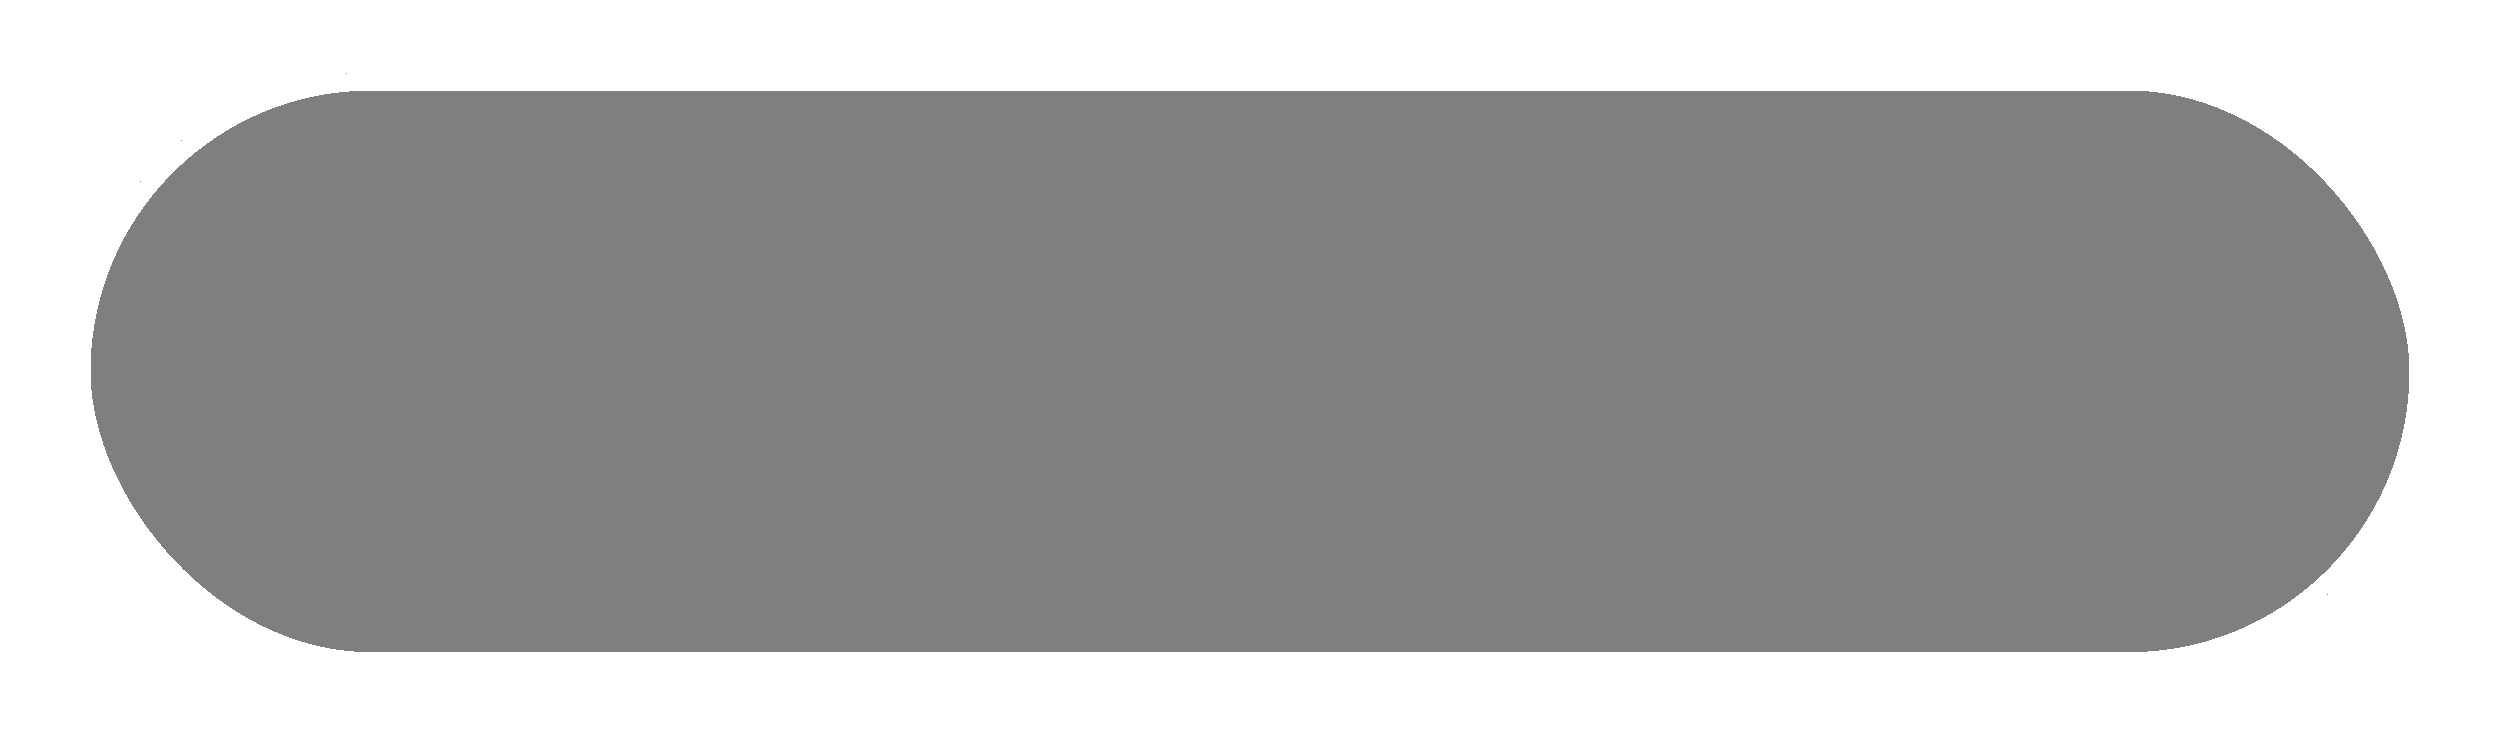 <svg width="138" height="41" viewBox="0 0 138 41" fill="none" xmlns="http://www.w3.org/2000/svg">
<g filter="url(#filter0_d_58_1509)">
<rect x="4" width="130" height="33" rx="16.5" fill="black" fill-opacity="0.5" shape-rendering="crispEdges"/>
<rect x="4.5" y="0.5" width="129" height="32" rx="16" stroke="white" shape-rendering="crispEdges"/>
</g>
<defs>
<filter id="filter0_d_58_1509" x="0" y="0" width="138" height="41" filterUnits="userSpaceOnUse" color-interpolation-filters="sRGB">
<feFlood flood-opacity="0" result="BackgroundImageFix"/>
<feColorMatrix in="SourceAlpha" type="matrix" values="0 0 0 0 0 0 0 0 0 0 0 0 0 0 0 0 0 0 127 0" result="hardAlpha"/>
<feOffset dy="4"/>
<feGaussianBlur stdDeviation="2"/>
<feComposite in2="hardAlpha" operator="out"/>
<feColorMatrix type="matrix" values="0 0 0 0 0 0 0 0 0 0 0 0 0 0 0 0 0 0 0.25 0"/>
<feBlend mode="normal" in2="BackgroundImageFix" result="effect1_dropShadow_58_1509"/>
<feBlend mode="normal" in="SourceGraphic" in2="effect1_dropShadow_58_1509" result="shape"/>
</filter>
</defs>
</svg>
